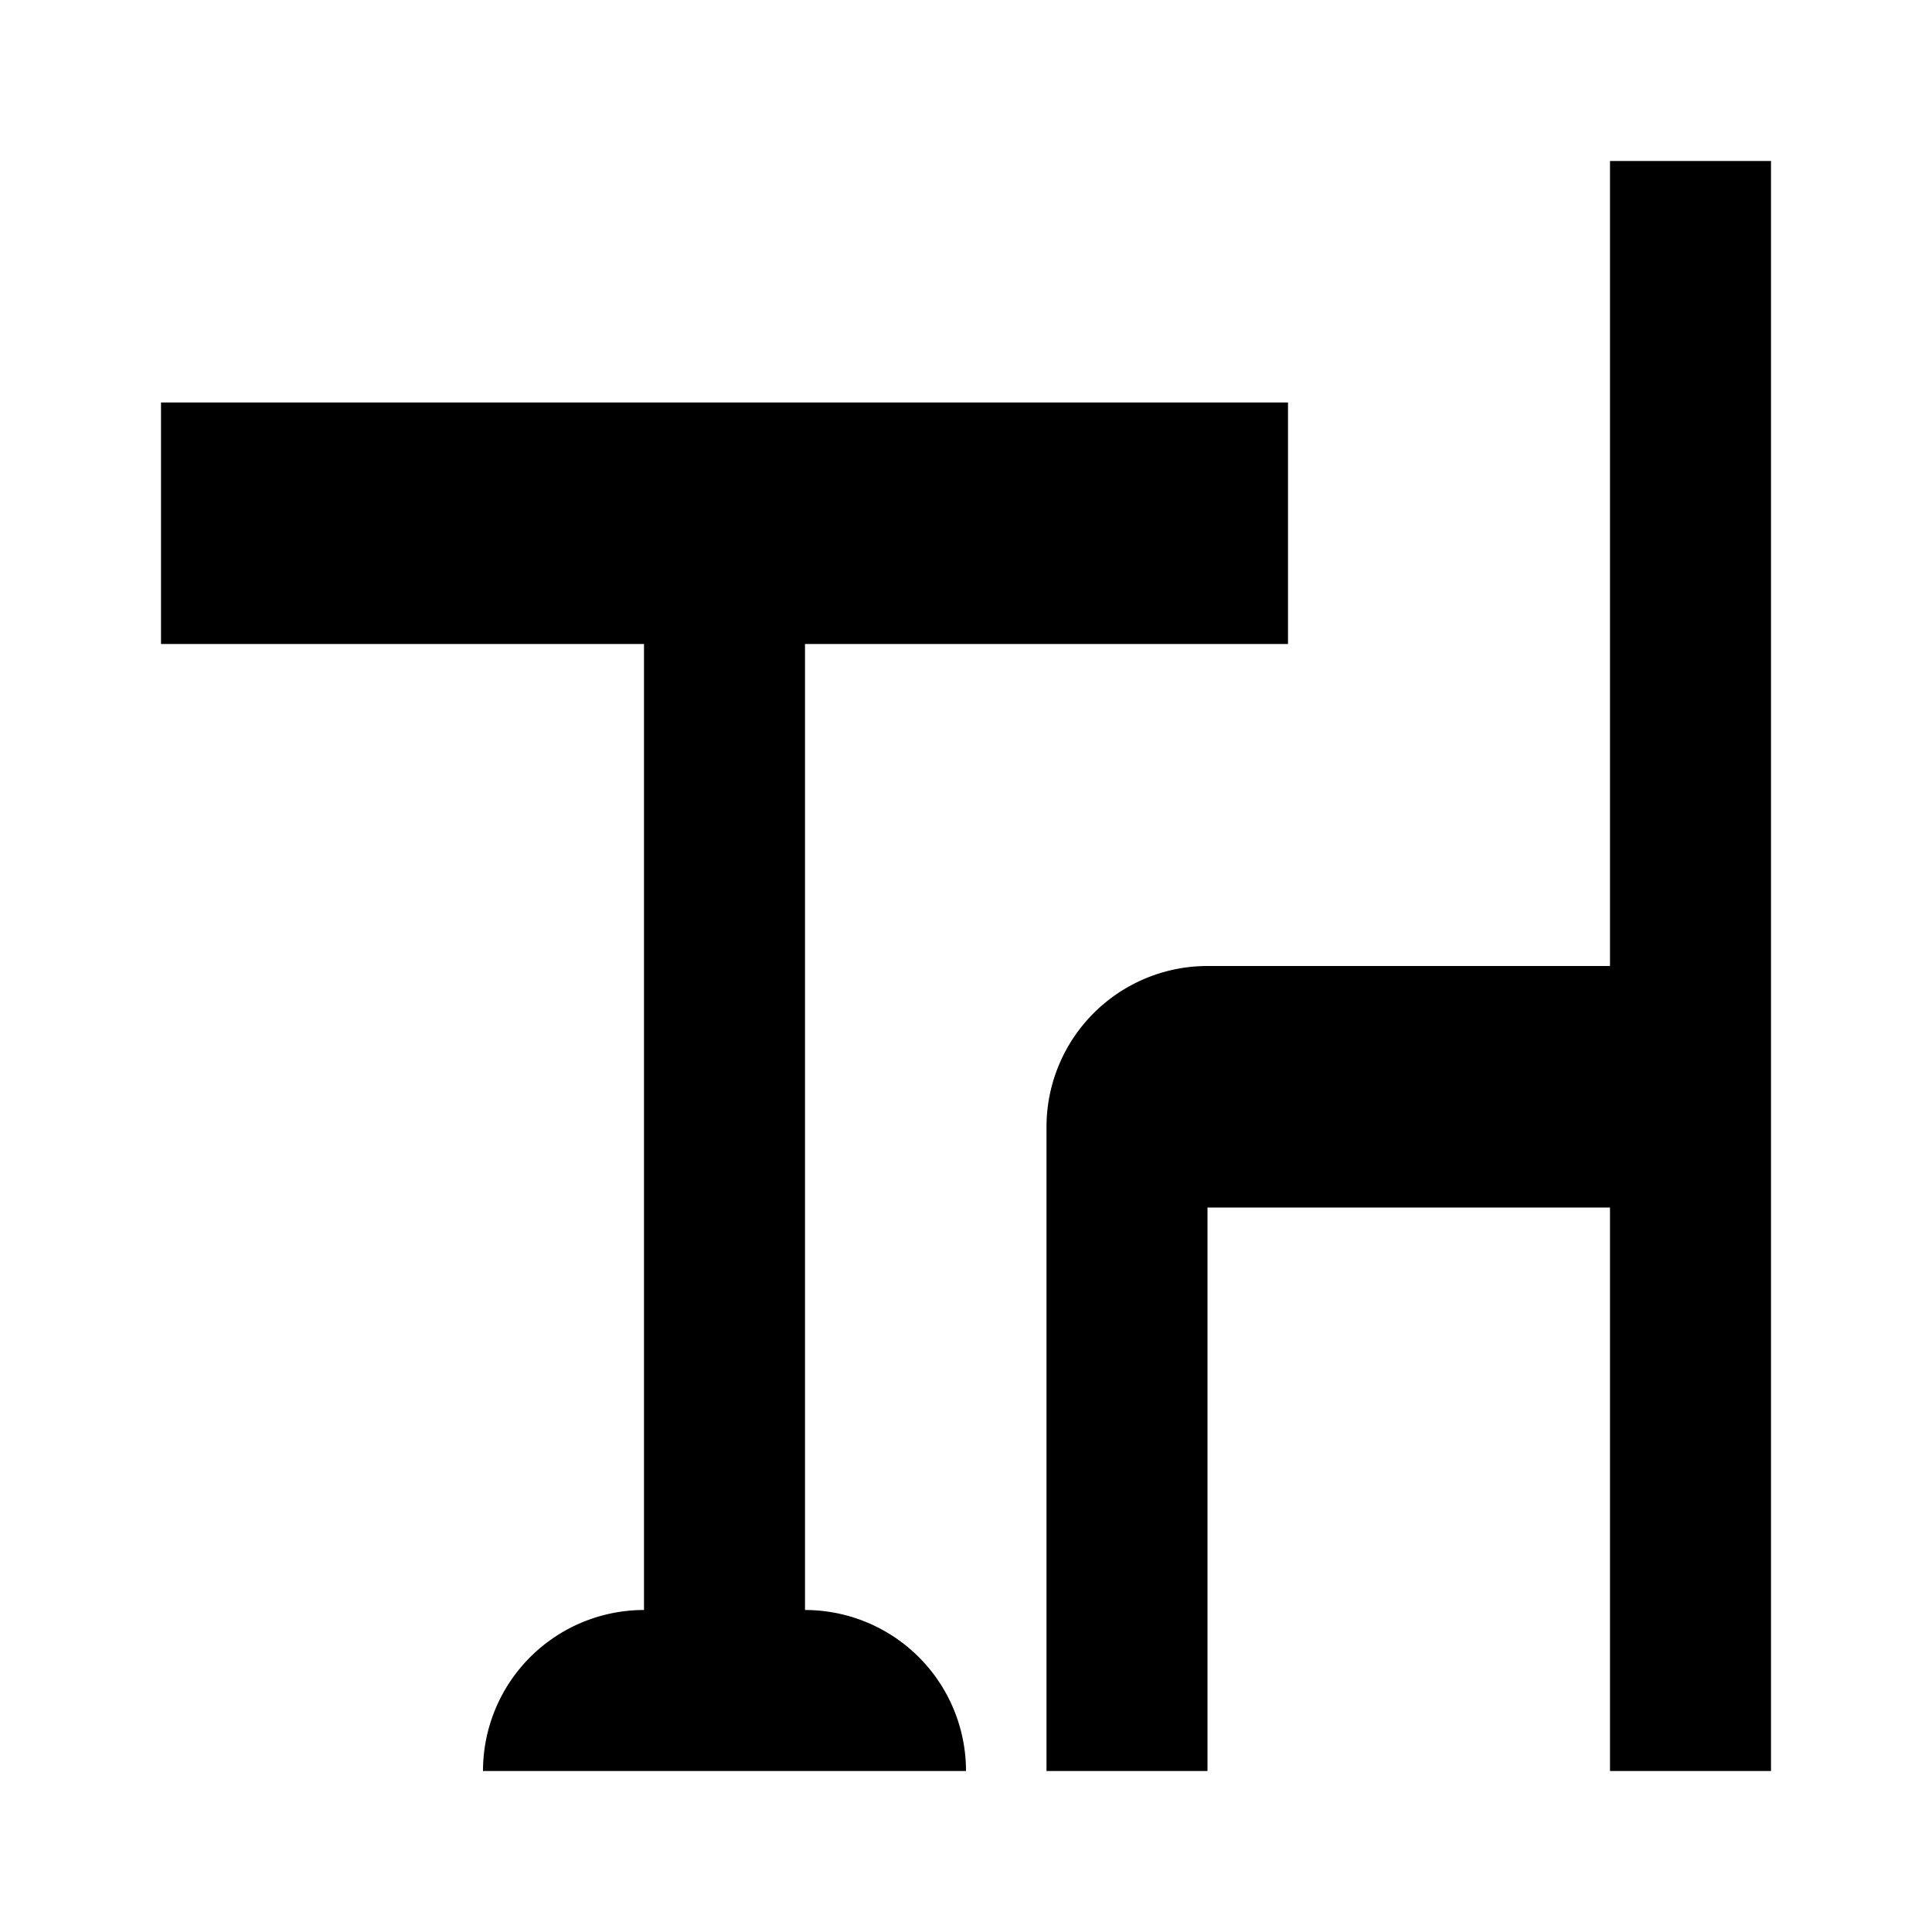 <svg xmlns="http://www.w3.org/2000/svg" id="mdi-table-chair" viewBox="0 0 24 24"><path d="M12 22H6A2 2 0 0 1 8 20V8H2V5H16V8H10V20A2 2 0 0 1 12 22M22 2V22H20V15H15V22H13V14A2 2 0 0 1 15 12H20V2Z" /></svg>

